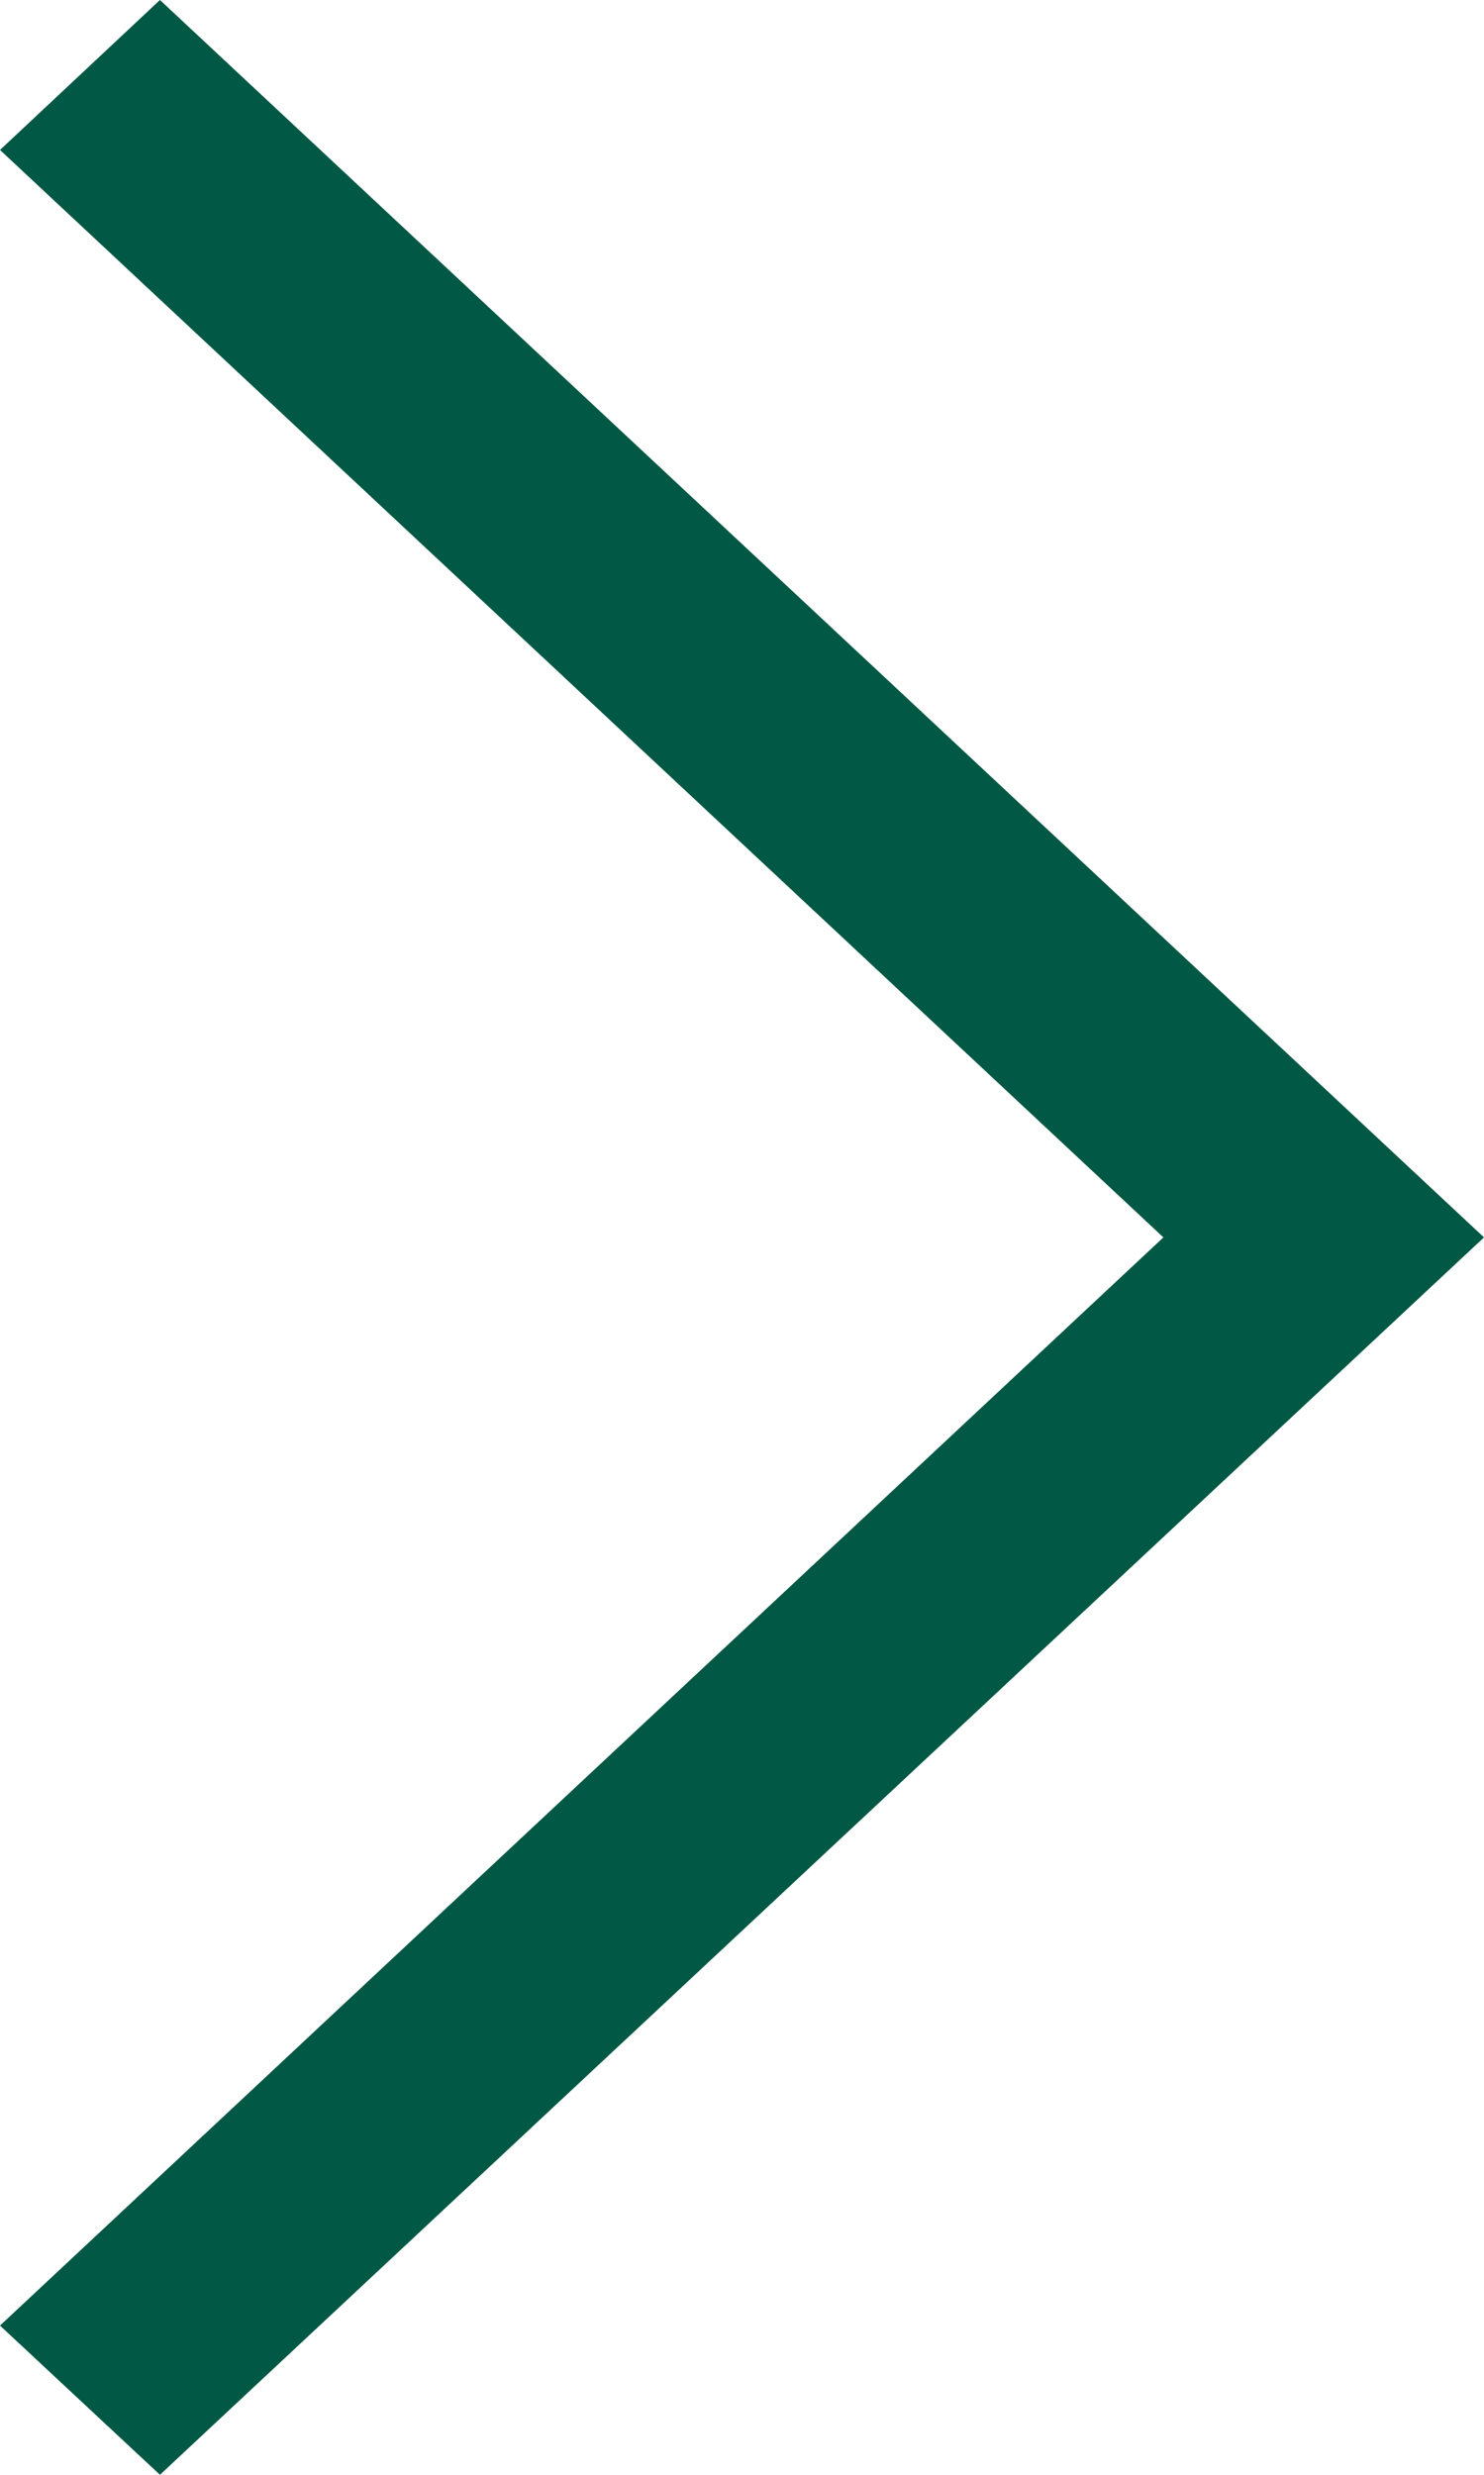 <svg xmlns="http://www.w3.org/2000/svg" width="8.1" height="13.5" viewBox="0 0 8.1 13.5">
  <path id="Icon_ion-ios-arrow-right" data-name="Icon ion-ios-arrow-right" d="M11.25,7.568l.873-.818L19.35,13.5l-7.227,6.75-.873-.814L17.6,13.5Z" transform="translate(-11.25 -6.75)" fill="#015844"/>
</svg>
